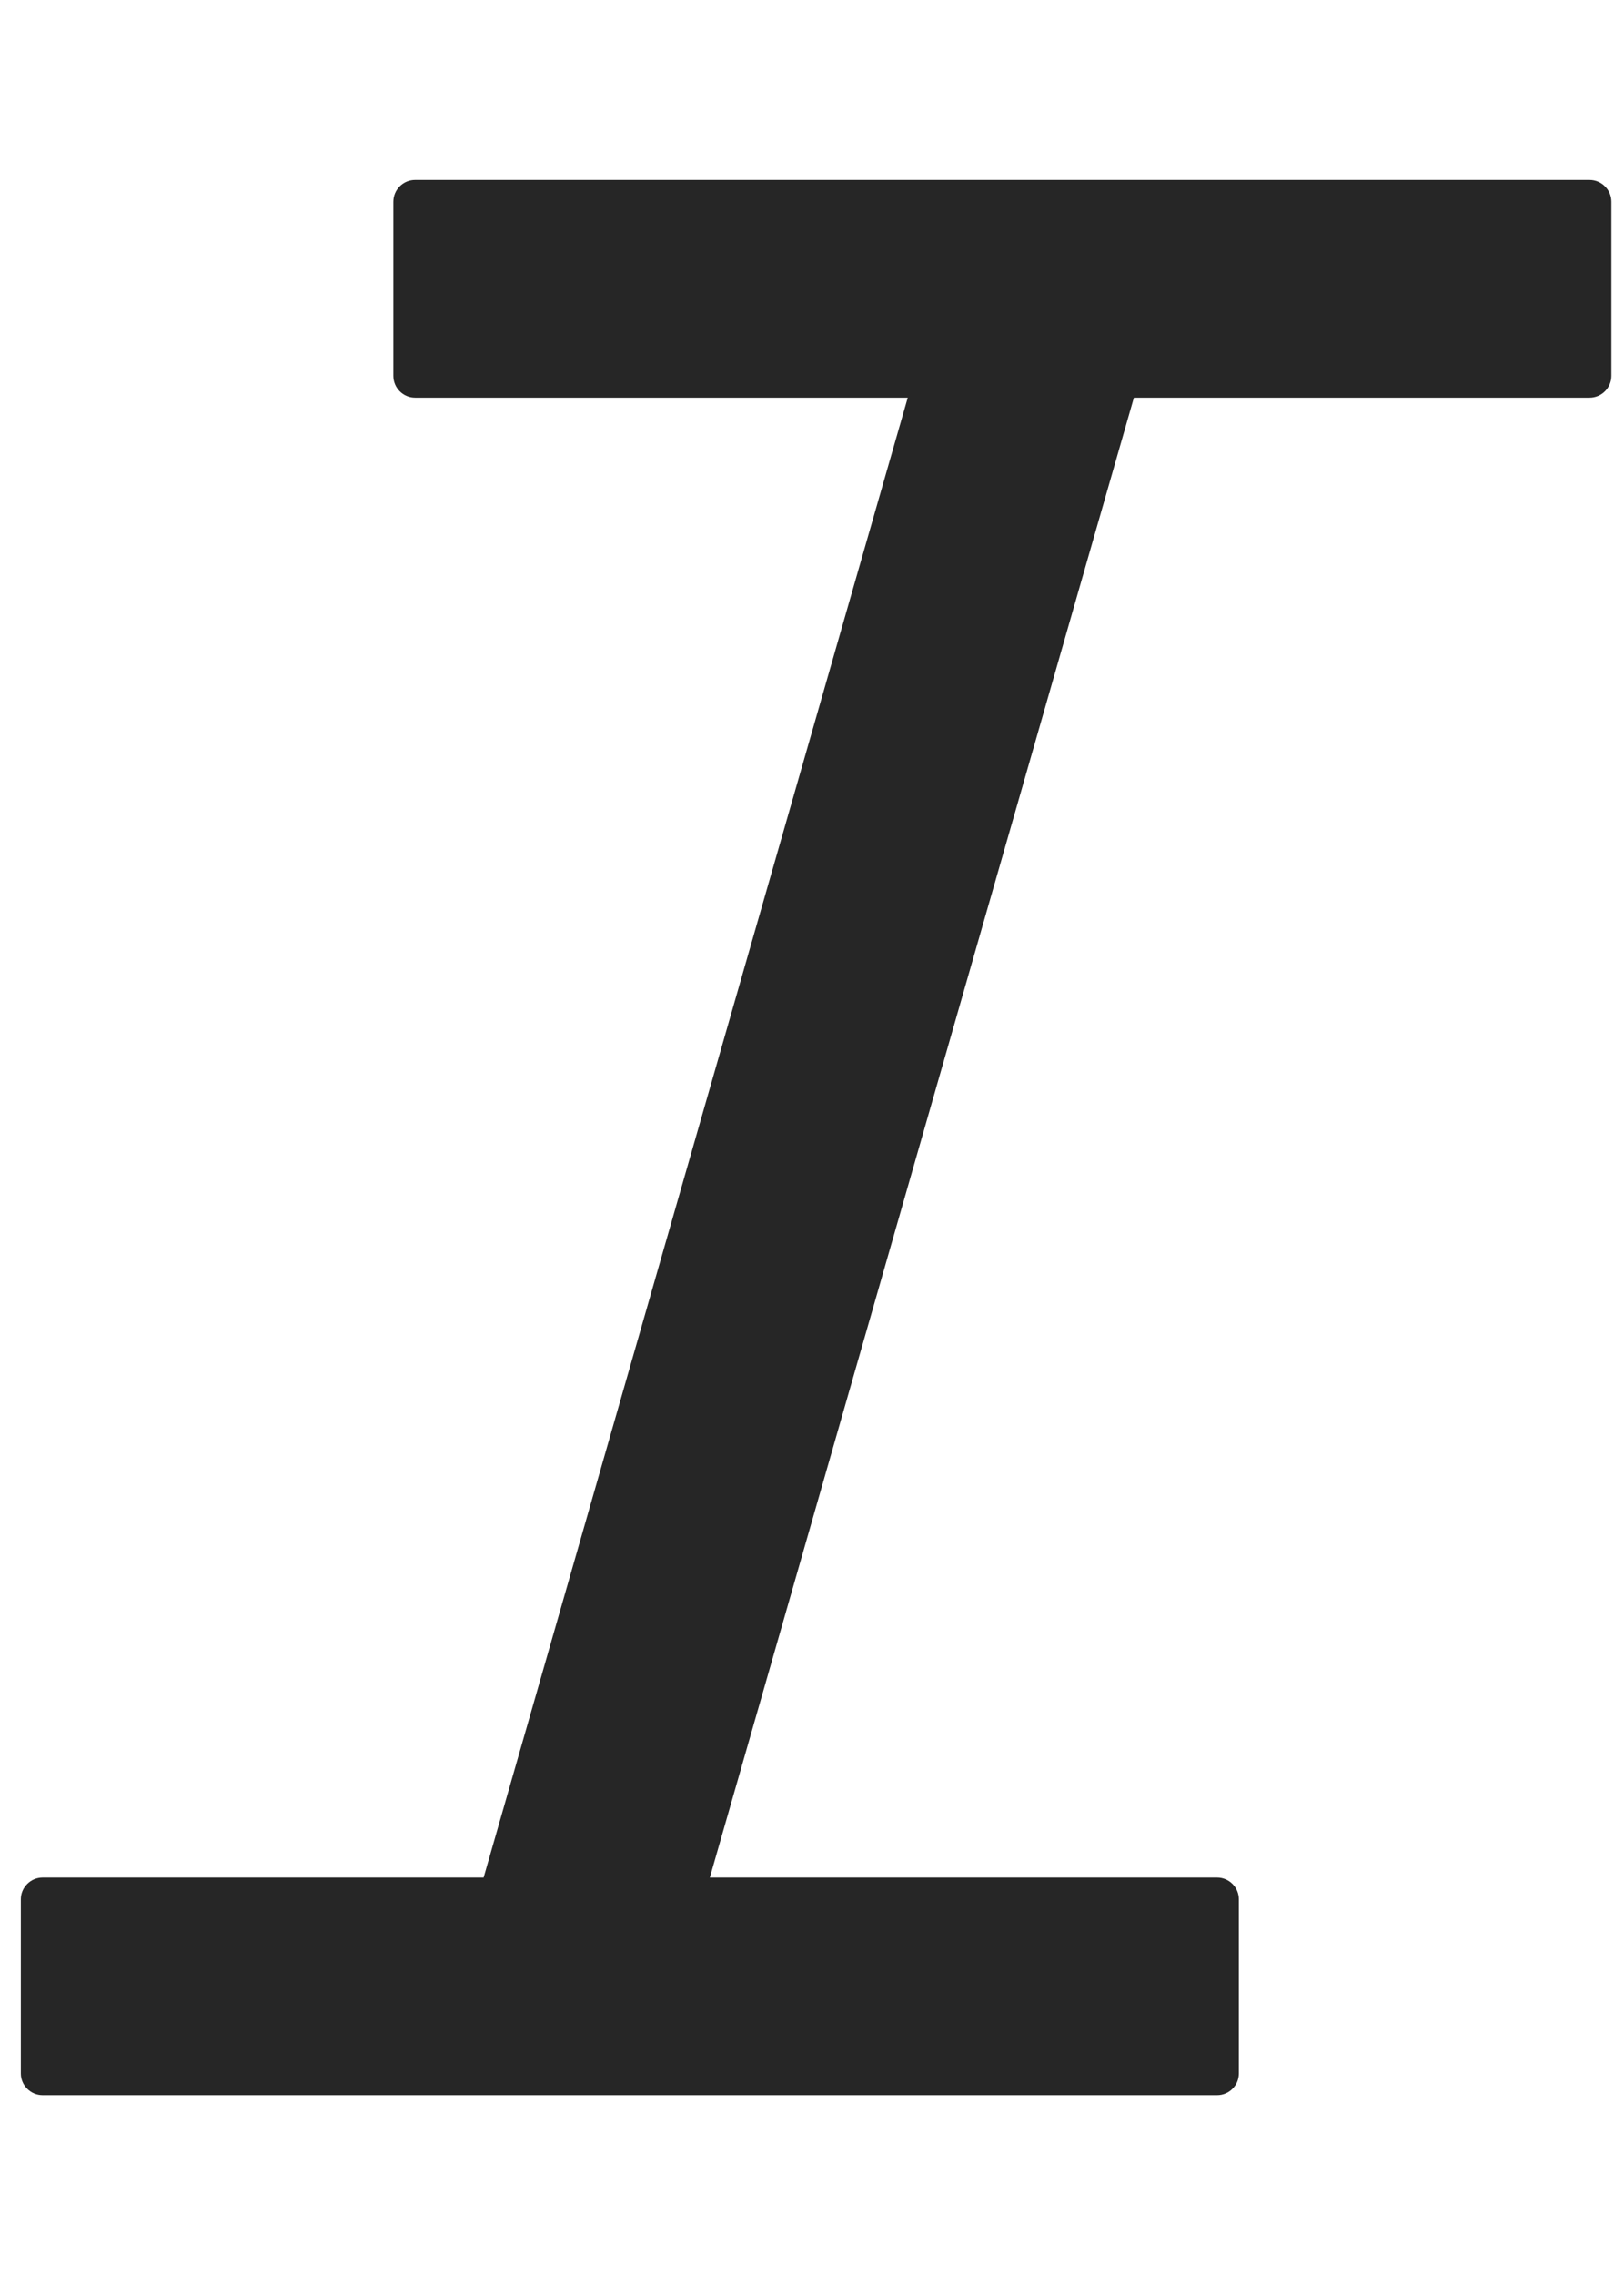 <svg width="15" height="21" viewBox="0 0 24 30" fill="none" xmlns="http://www.w3.org/2000/svg">
<path d="M23.491 0.858H6.134C5.957 0.858 5.813 1.003 5.813 1.18V3.751C5.813 3.928 5.957 4.073 6.134 4.073H13.415L7.147 25.93H0.63C0.453 25.93 0.308 26.075 0.308 26.251V28.823C0.308 29 0.453 29.144 0.63 29.144H17.987C18.164 29.144 18.308 29 18.308 28.823V26.251C18.308 26.075 18.164 25.93 17.987 25.93H10.49L16.757 4.073H23.491C23.668 4.073 23.813 3.928 23.813 3.751V1.18C23.813 1.003 23.668 0.858 23.491 0.858Z" fill="black" fill-opacity="0.85"/>
</svg>

